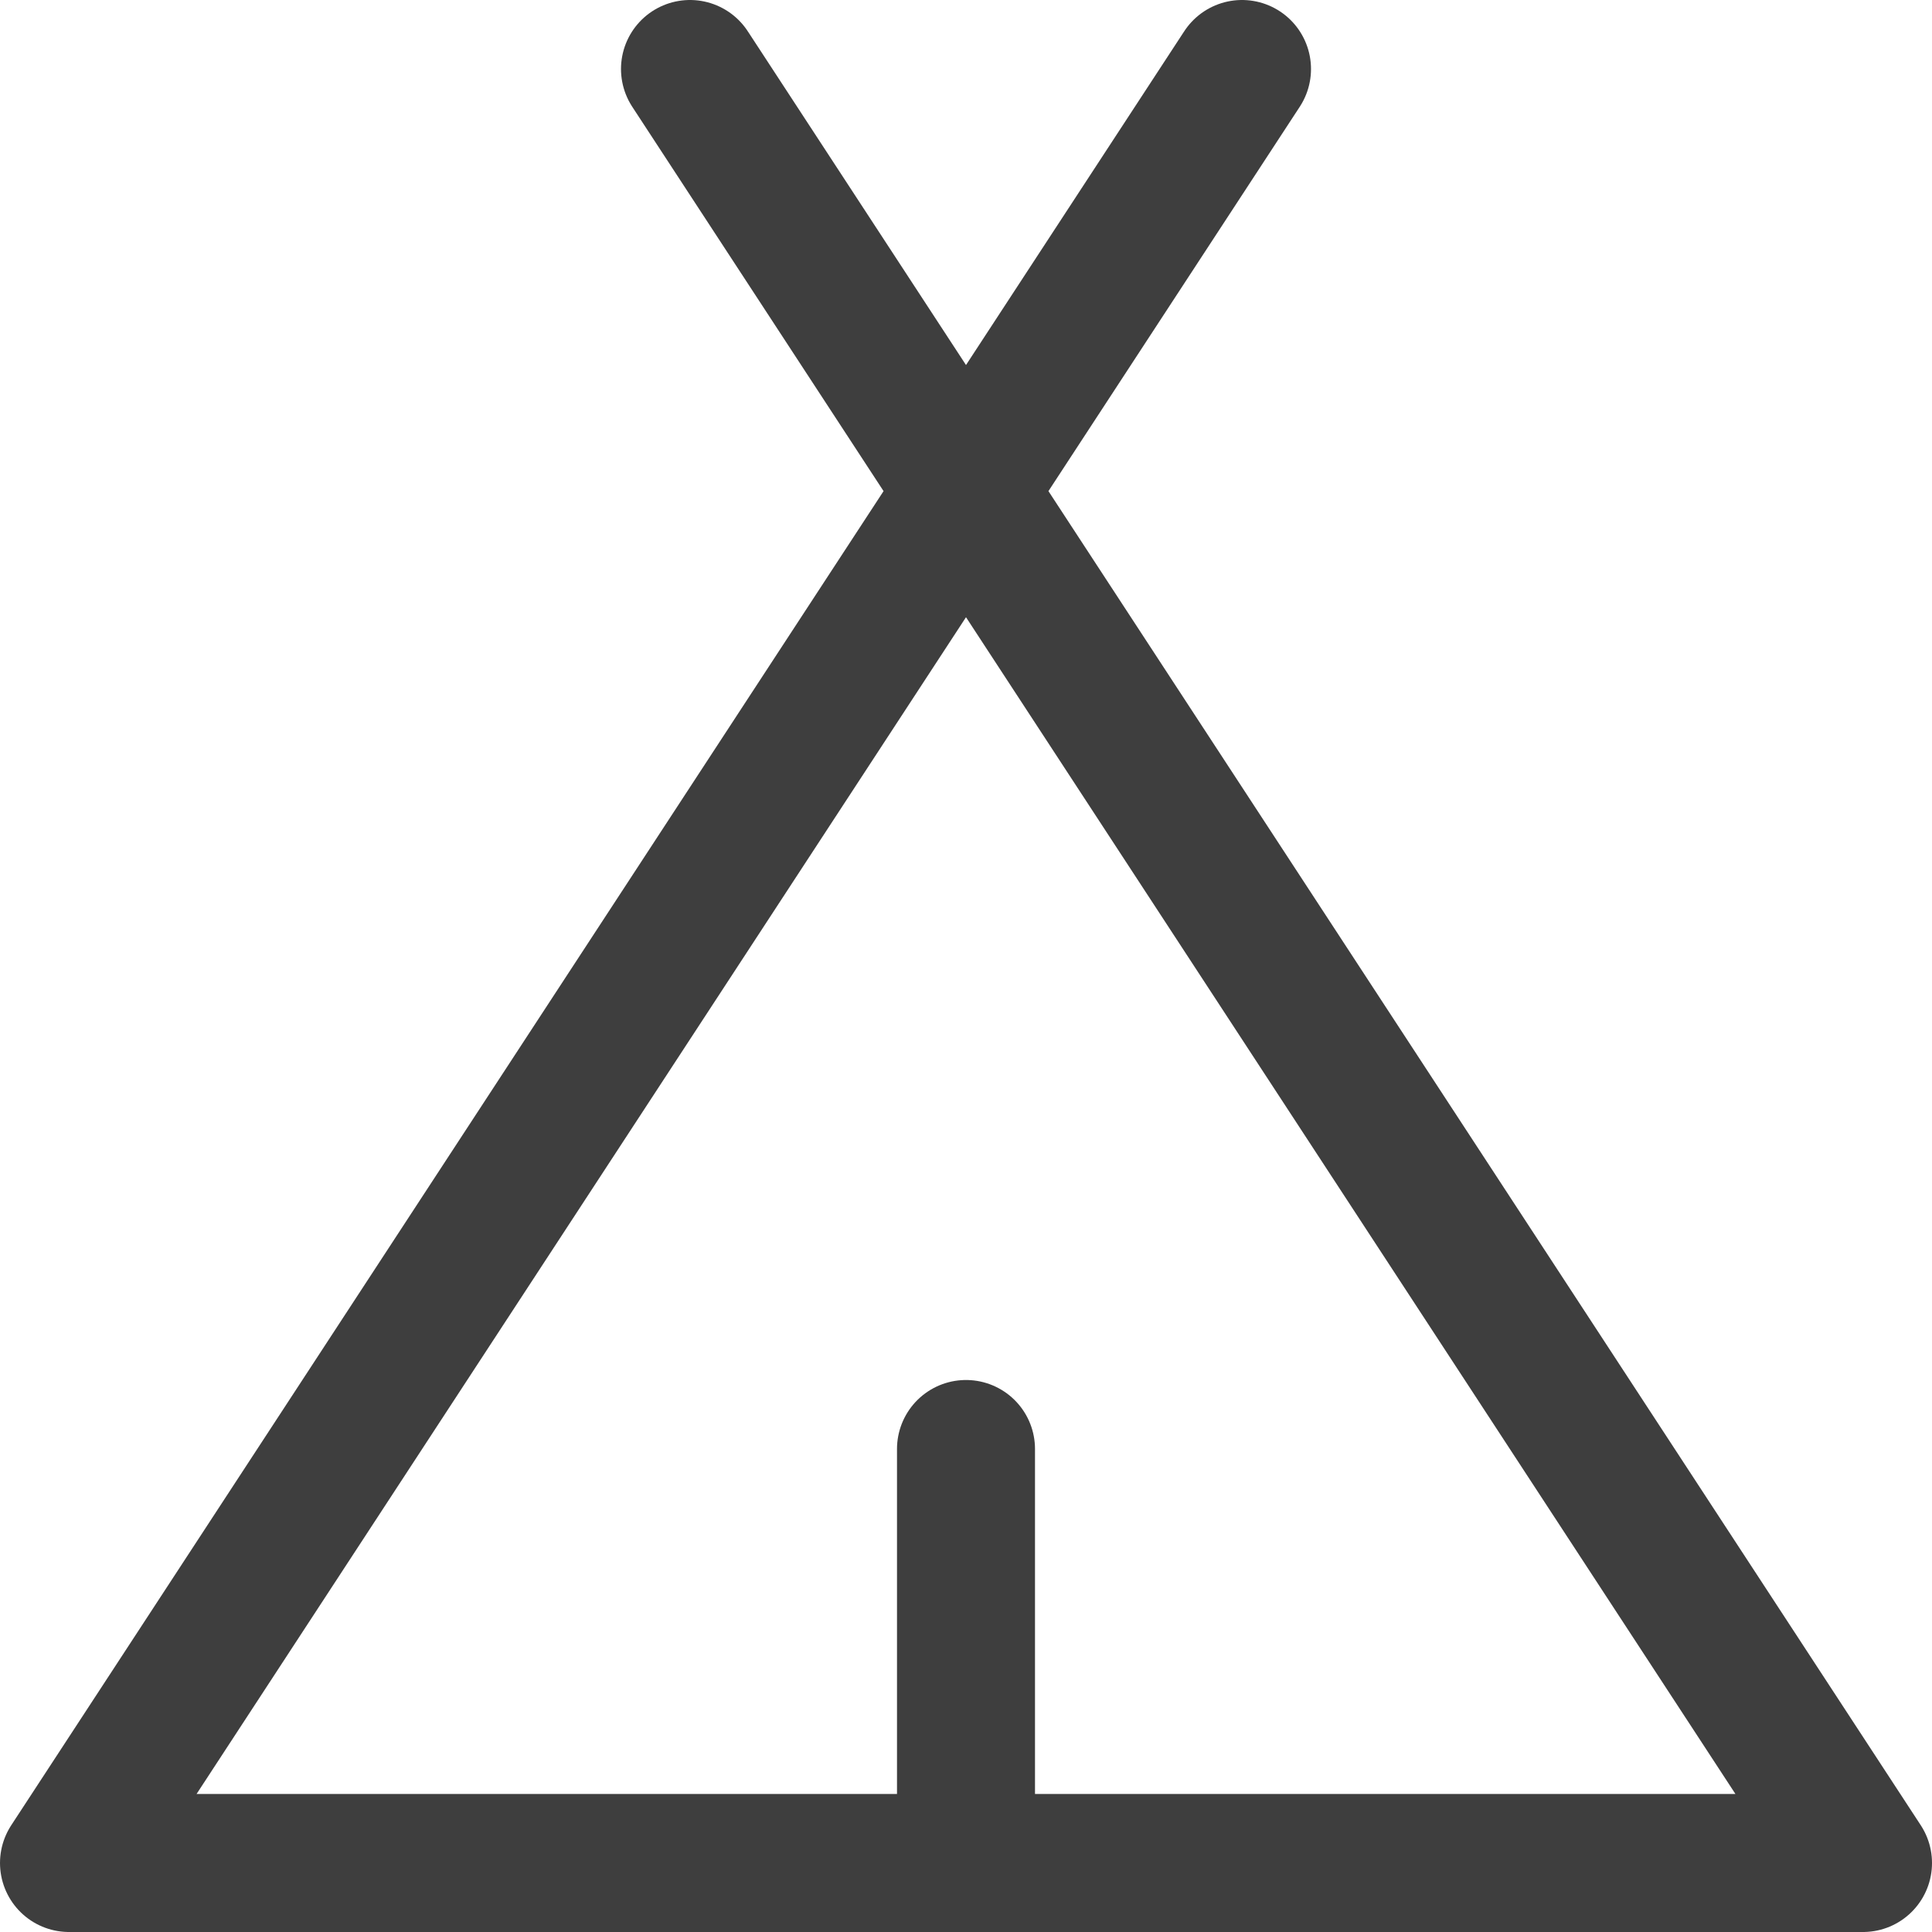 <svg xmlns="http://www.w3.org/2000/svg" fill="none" viewBox="0 0 14 14"><g id="camping-tent--outdoor-recreation-camping-tent-teepee-tipi-travel-places"><path id="Vector" stroke="#3e3e3e" stroke-linecap="round" stroke-linejoin="round" d="M7 10.5v3"></path><path id="Vector_2" stroke="#3e3e3e" stroke-linecap="round" stroke-linejoin="round" d="m9 .5-8.5 13h13L5 .5"></path></g></svg>